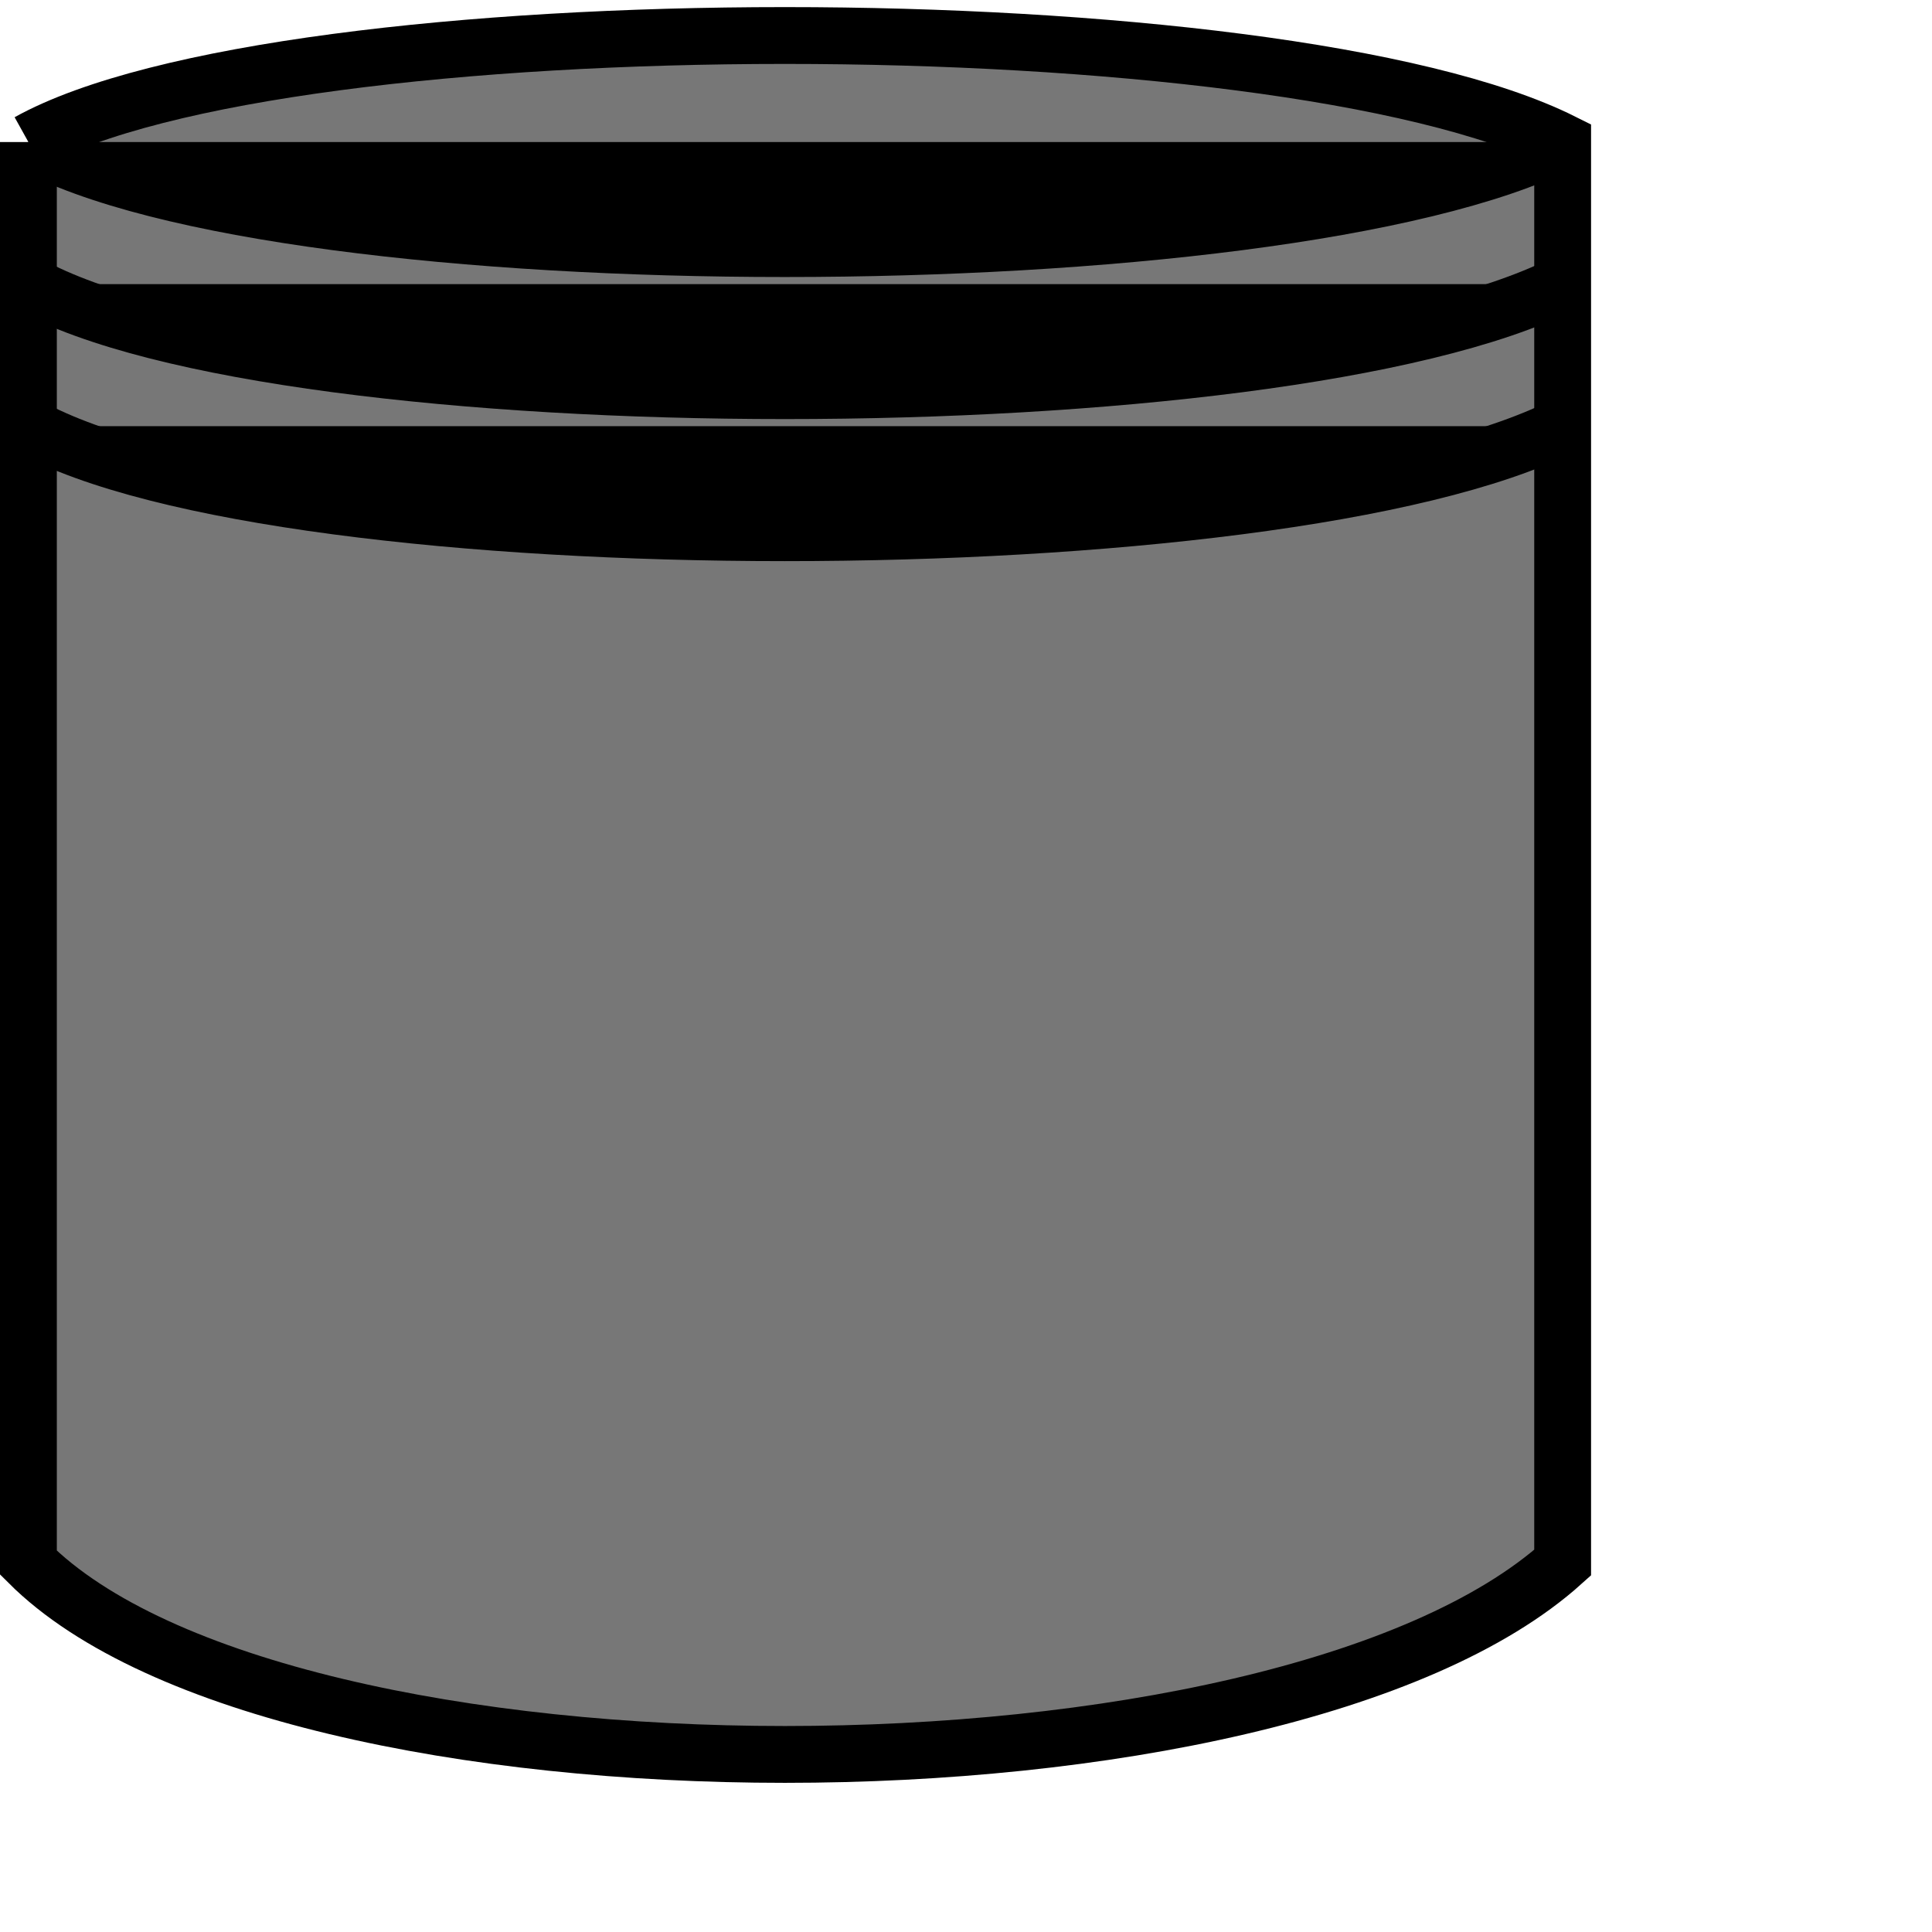 <svg version="1.1" xmlns="http://www.w3.org/2000/svg" width="68" height="68">
	<g class="shape-element fill-in stroke" vector-effect="non-scaling-stroke">
		<path class="fill-in stroke sizeable selectionnable collisionnable" vector-effect="non-scaling-stroke" stroke="#000" stroke-width="2" fill="#777" d="M 1,5 L 1,55 C 10,64 45,64 55,55 L 55,5 C 45,0 10,0 1,5" />
		<path class="stroke sizeable" vector-effect="non-scaling-stroke" stroke="#000" stroke-width="2" fill="#0000" d="M 1,10 C 10,15 45,15 55,10" />
		<path class="stroke sizeable" vector-effect="non-scaling-stroke" stroke="#000" stroke-width="2" fill="#0000" d="M 1,5 C 10,10 45,10 55,5" />
		<path class="stroke sizeable" vector-effect="non-scaling-stroke" stroke="#000" stroke-width="2" fill="#0000" d="M 55,15 C 45,20 10,20 1,15" />
	</g>
</svg>